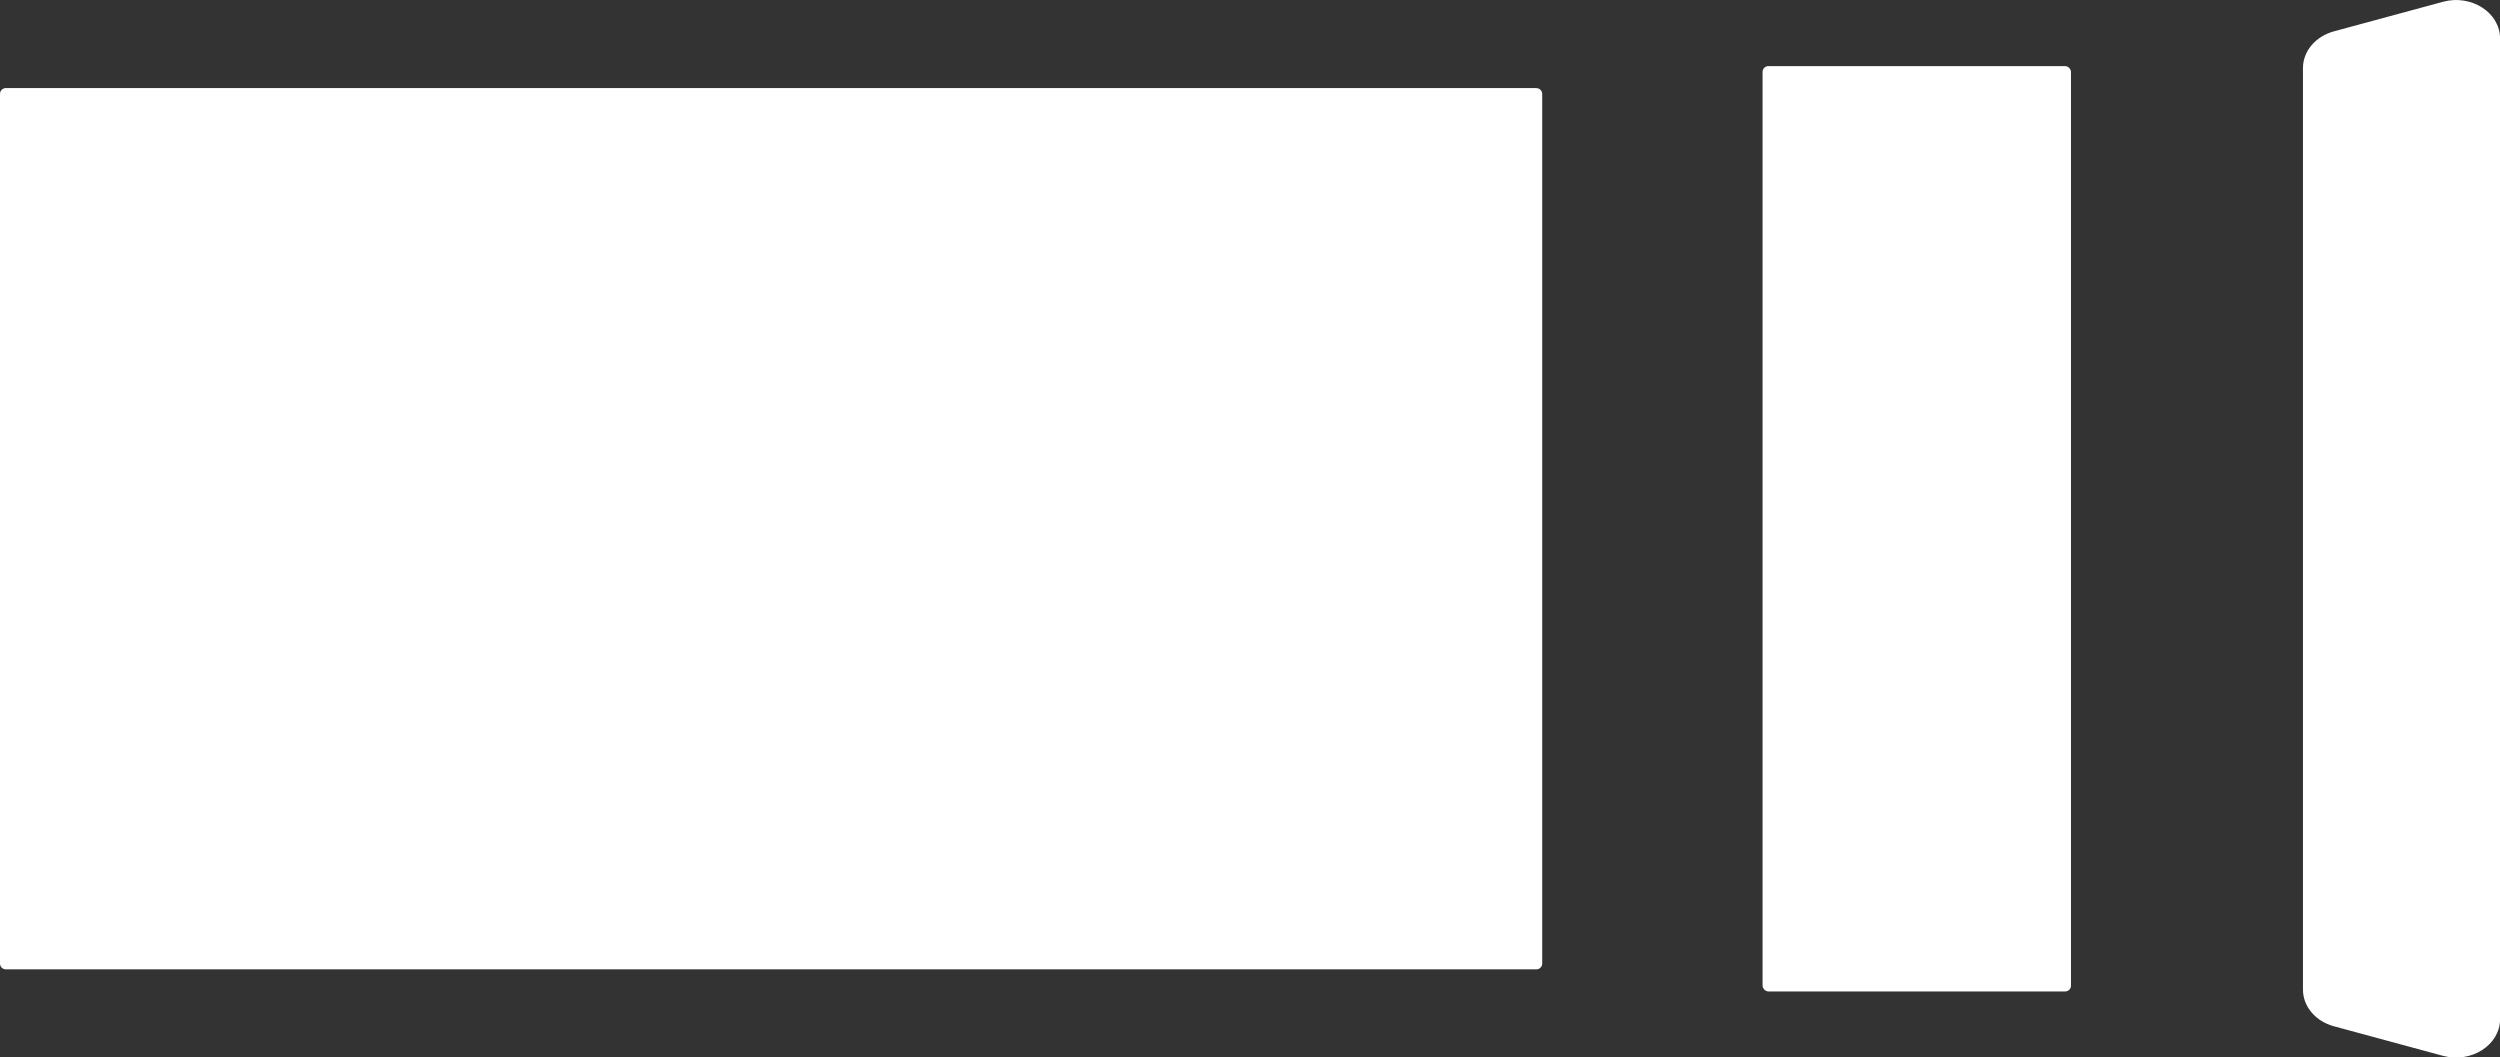 <?xml version="1.0" encoding="UTF-8"?>
<svg id="Layer_2" data-name="Layer 2" xmlns="http://www.w3.org/2000/svg" viewBox="0 0 430 181.89">
  <rect x="0" y="0" width="430" height="181.89" fill="#333333" stroke="none"/>
  <defs>
    <style>
      .cls-1 {
        fill: #fff;
        stroke-width: 0px;
      }
    </style>
  </defs>
  <g id="white_icons_L_exp" data-name="white icons L exp">
    <g id="_3" data-name="3">
      <g>
        <rect class="cls-1" x="15.16" y="30.32" width="234.95" height="121.26"/>
        <path class="cls-1" d="m234.95,45.47v90.95H30.32V45.47h204.63m29.32-30.32H1c-.55,0-1,.45-1,1v149.58c0,.55.45,1,1,1h263.26c.55,0,1-.45,1-1V16.16c0-.55-.45-1-1-1h0Z"/>
      </g>
      <rect class="cls-1" x="303.16" y="11.37" width="53.05" height="159.16" rx="1" ry="1"/>
      <path class="cls-1" d="m401.44,176.52l18.74,5.08c4.88,1.32,9.83-1.86,9.83-6.31V6.62c0-4.46-4.95-7.64-9.83-6.31l-18.74,5.08c-3.17.86-5.33,3.42-5.33,6.31v158.51c0,2.9,2.16,5.46,5.33,6.31Z"/>
    </g>
  </g>
</svg>